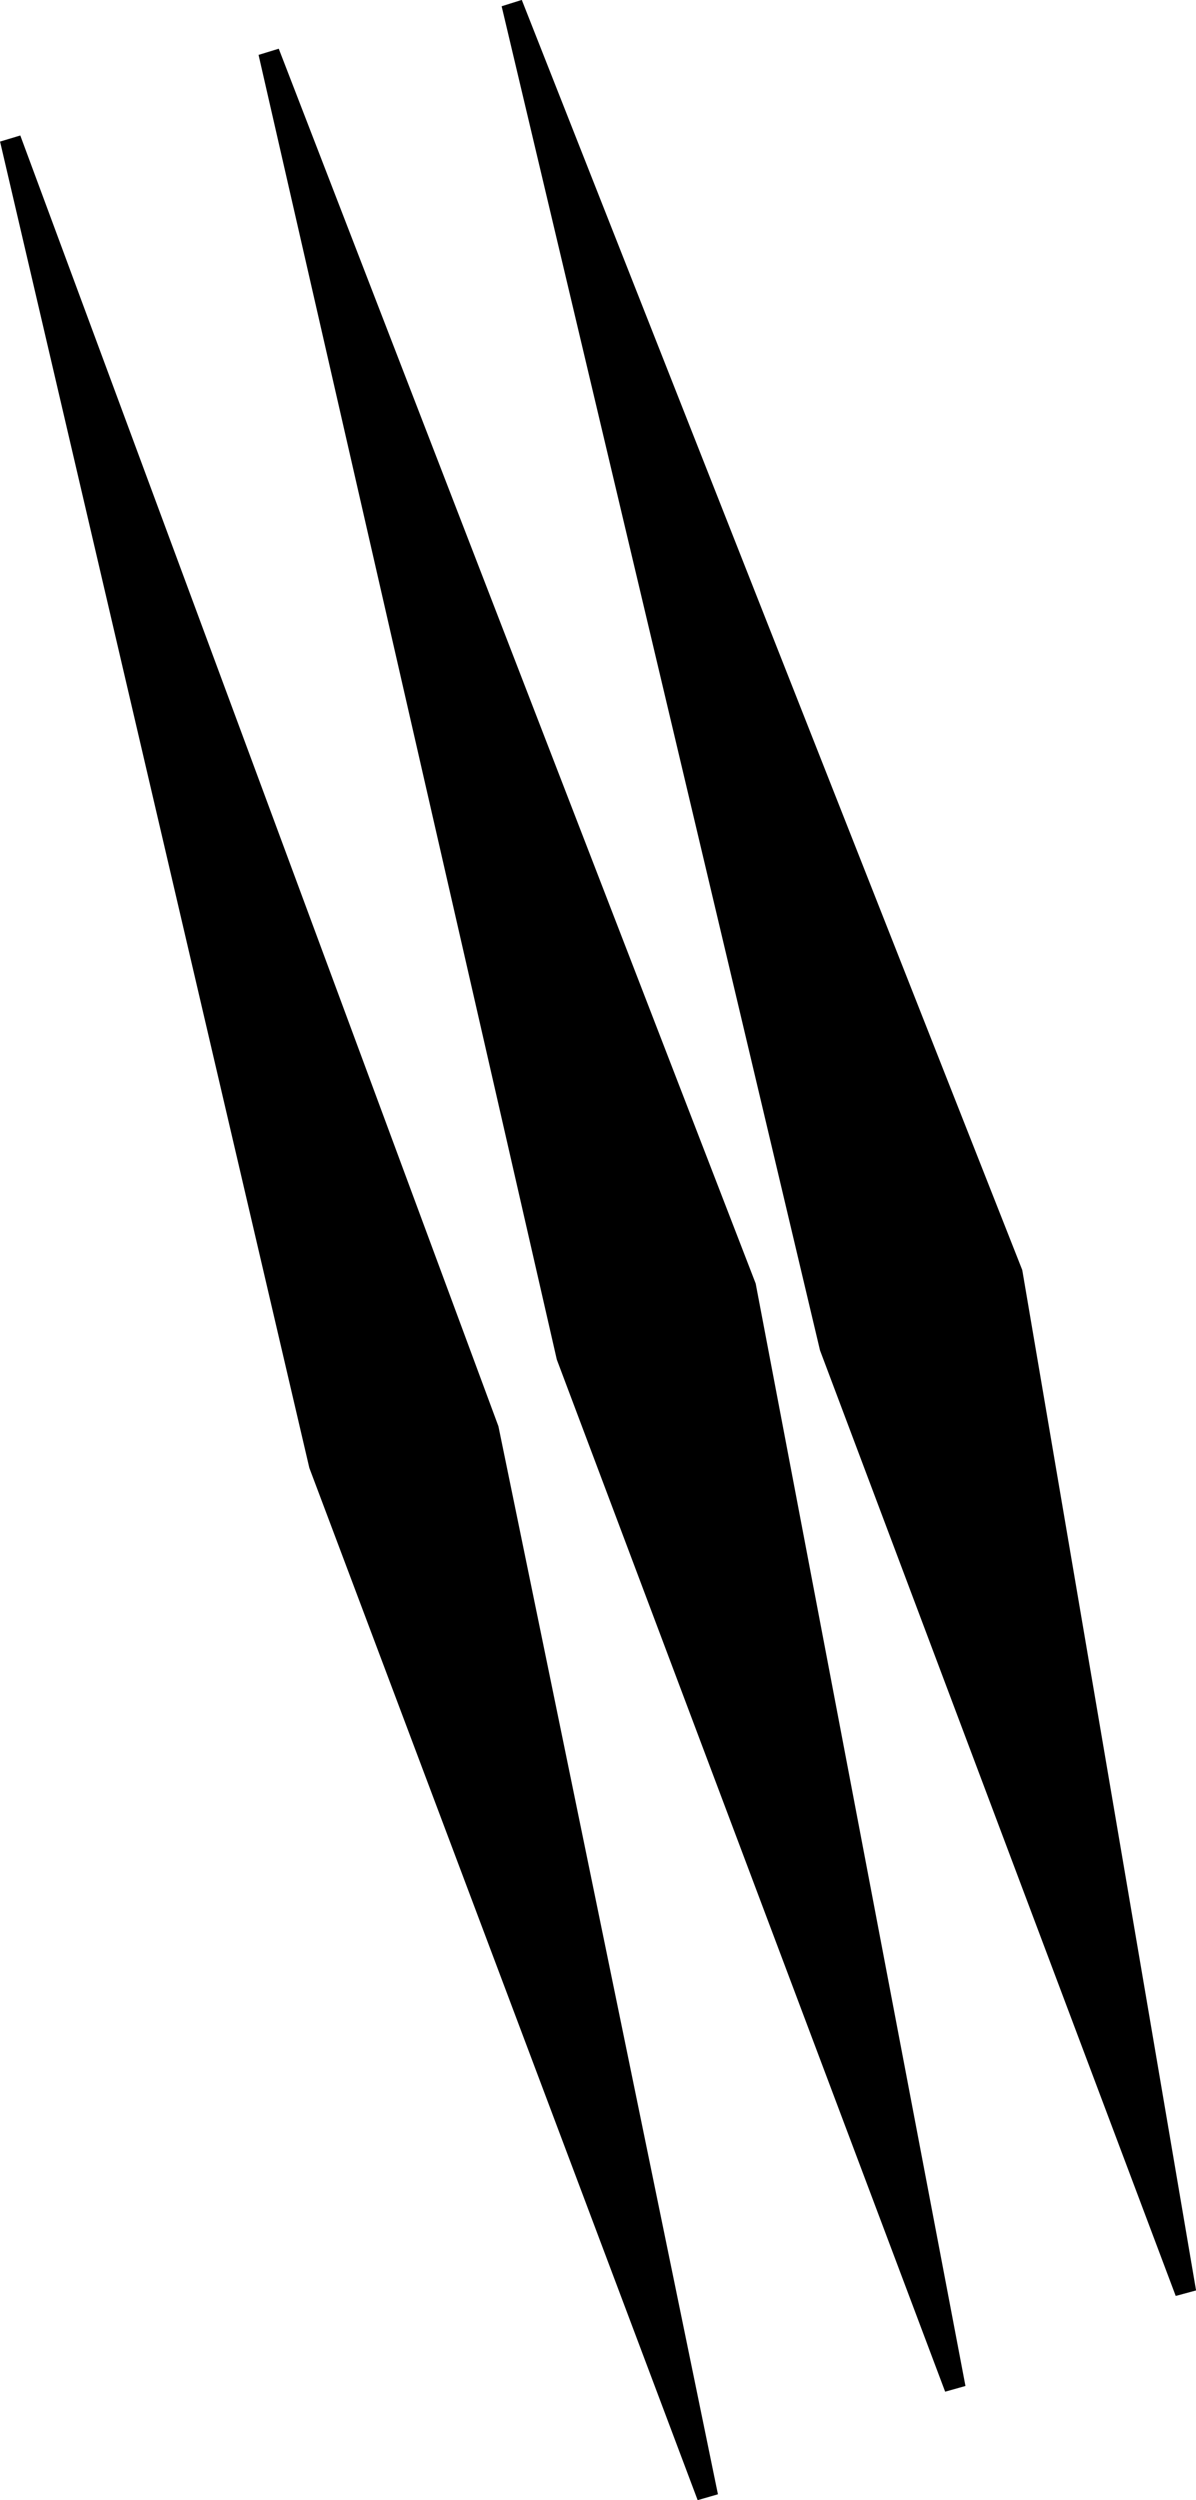 <svg id="left_eye_scar" data-name="left eye scar" xmlns="http://www.w3.org/2000/svg" viewBox="0 0 56.49 118.02"><defs><style>.cls-1{stroke:#000;stroke-miterlimit:10;}</style></defs><polygon class="cls-1" points="12.7 2.48 26.78 64.04 45.11 112.73 35.21 60.73 12.7 2.48"/><polygon class="cls-1" points="24.18 0.18 39.21 63.6 56 108.21 47.8 60.09 24.18 0.18"/><polygon class="cls-1" points="0.49 6.57 15.09 69.15 33.42 117.85 23.06 67.47 0.49 6.57"/></svg>
